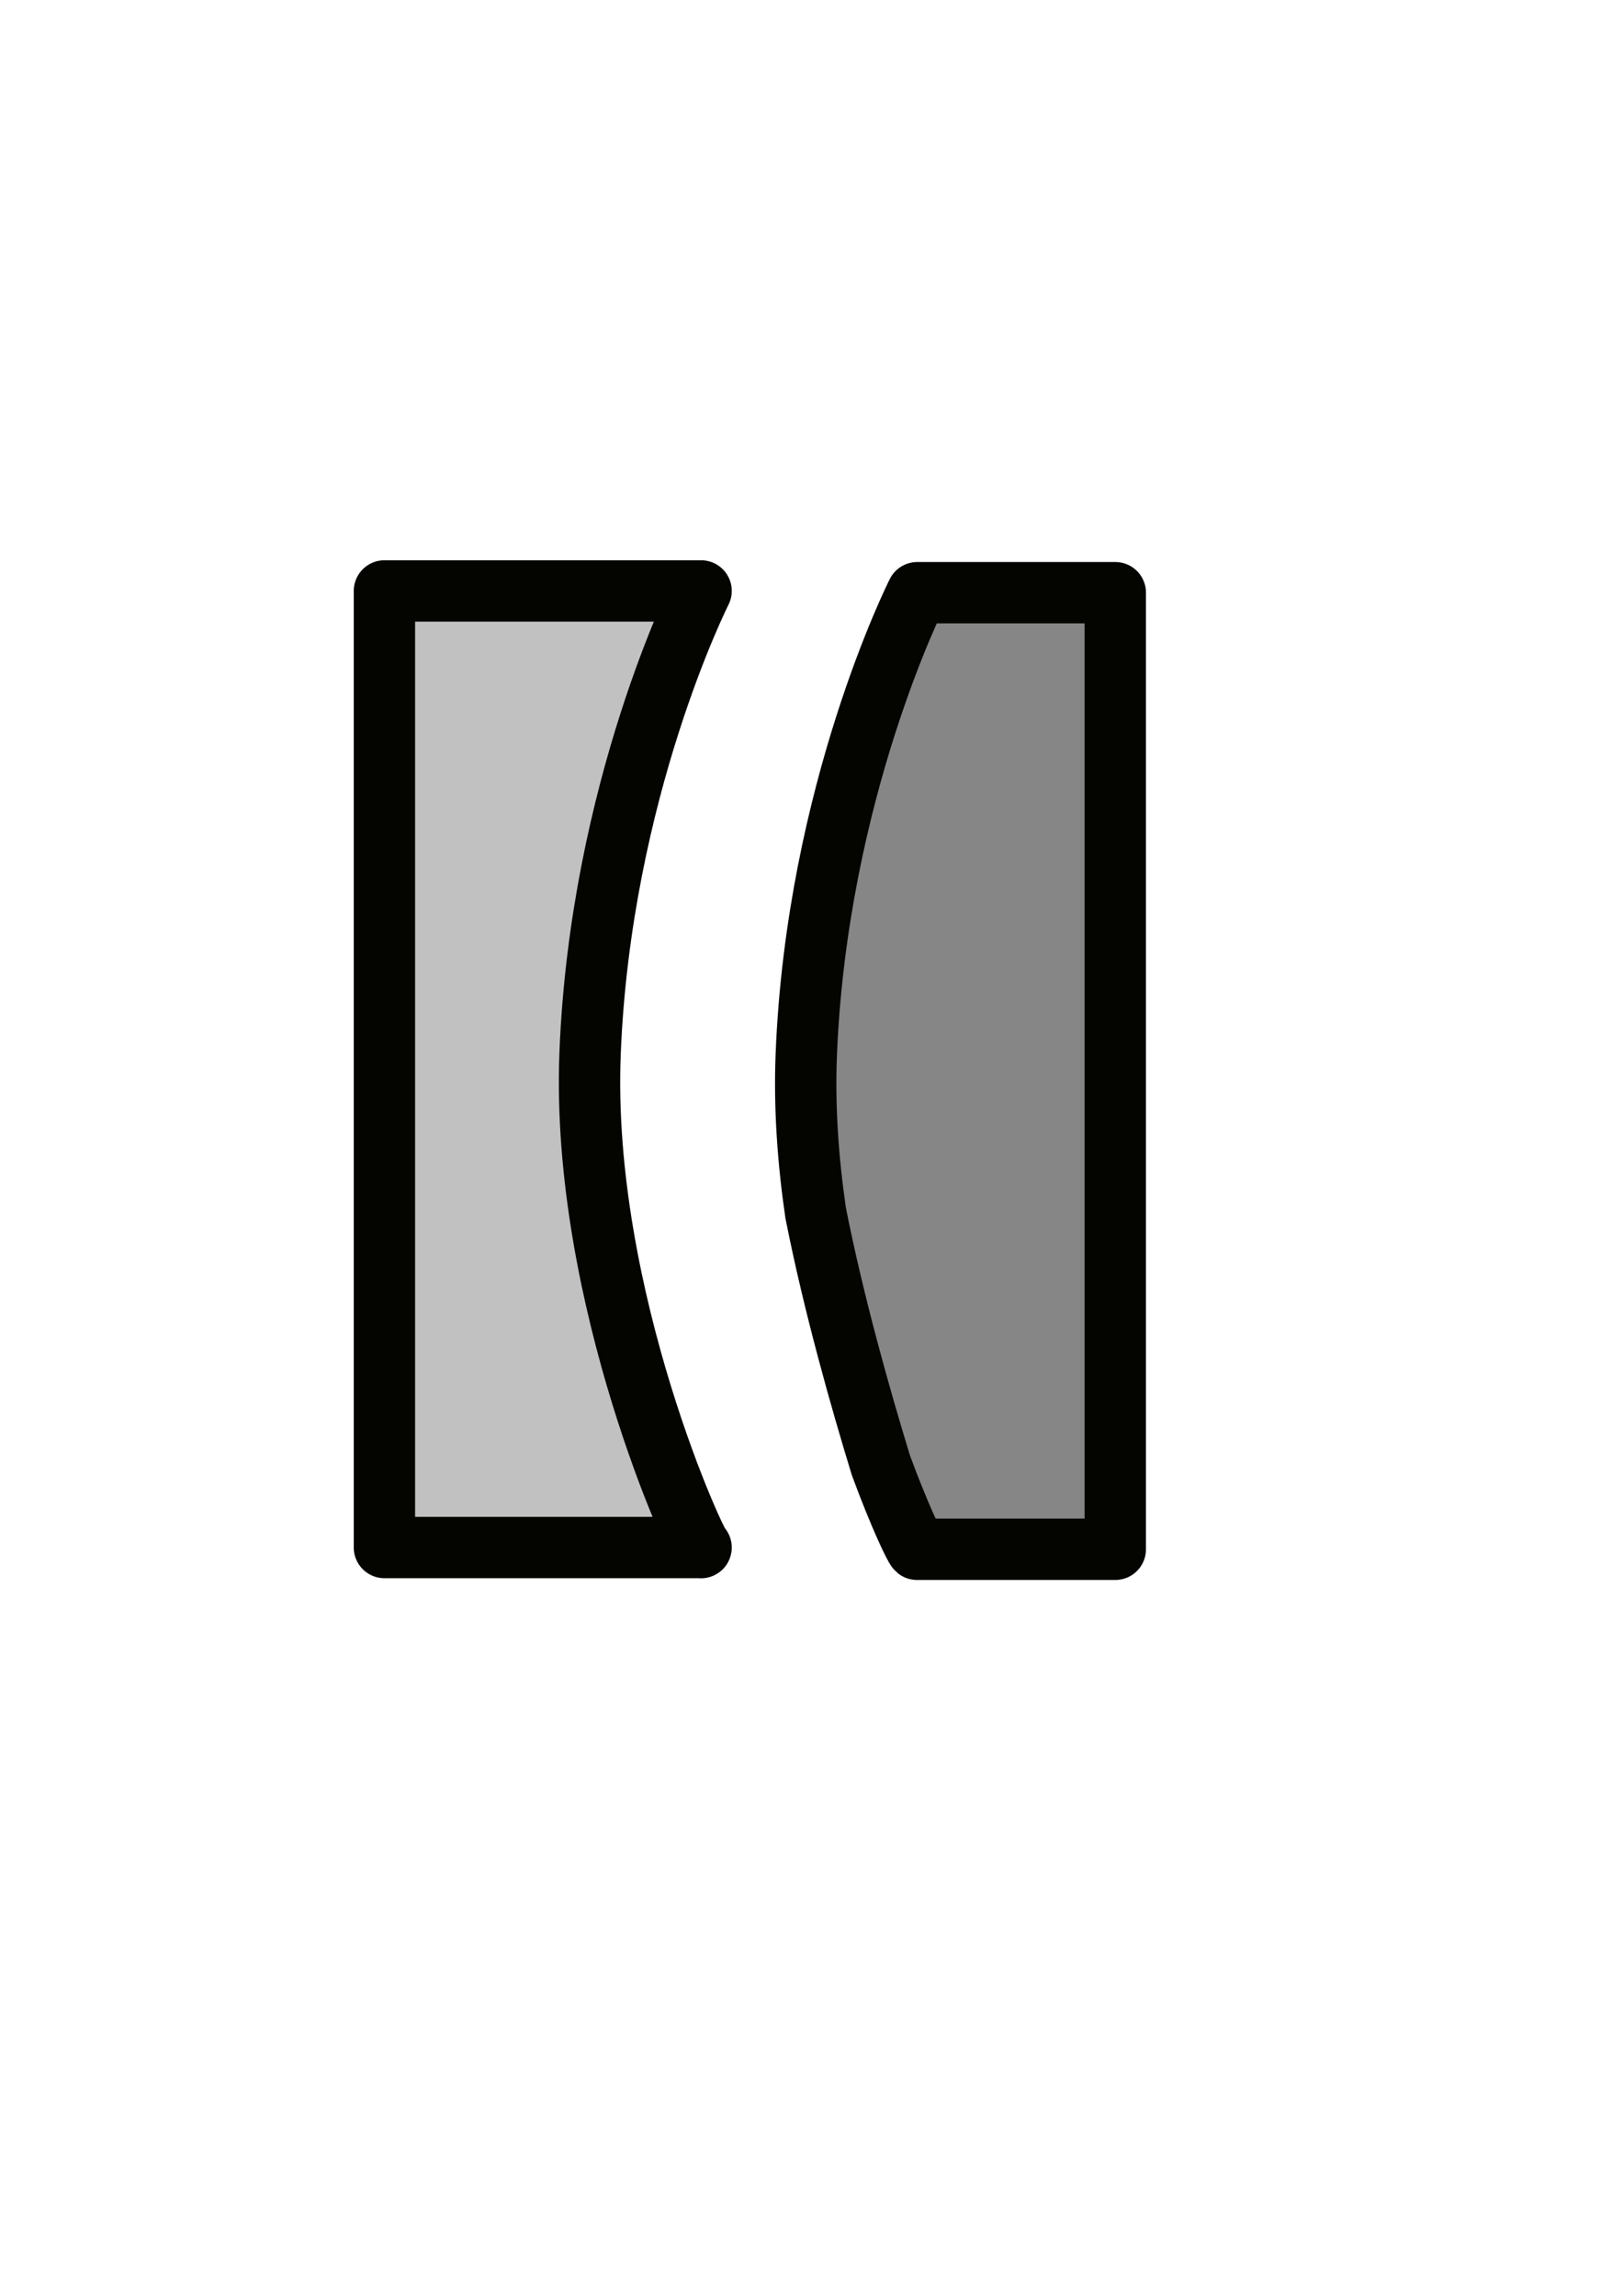 <?xml version="1.0" encoding="UTF-8" standalone="no"?>
<!-- Created with Inkscape (http://www.inkscape.org/) -->

<svg
   xmlns:dc="http://purl.org/dc/elements/1.1/"
   xmlns:cc="http://creativecommons.org/ns#"
   xmlns:rdf="http://www.w3.org/1999/02/22-rdf-syntax-ns#"
   xmlns:svg="http://www.w3.org/2000/svg"
   xmlns="http://www.w3.org/2000/svg"
   xmlns:sodipodi="http://sodipodi.sourceforge.net/DTD/sodipodi-0.dtd"
   xmlns:inkscape="http://www.inkscape.org/namespaces/inkscape"
   width="210mm"
   height="297mm"
   id="svg2"
   version="1.1"
   inkscape:version="0.48.1 r9760"
   sodipodi:docname="Novo documento 1">
  <defs
     id="defs4" />
  <sodipodi:namedview
     id="base"
     pagecolor="#ffffff"
     bordercolor="#666666"
     borderopacity="1.0"
     inkscape:pageopacity="0.0"
     inkscape:pageshadow="2"
     inkscape:zoom="0.35"
     inkscape:cx="1290.448"
     inkscape:cy="359.98856"
     inkscape:document-units="px"
     inkscape:current-layer="layer1"
     showgrid="false"
     showguides="true"
     inkscape:guide-bbox="true"
     inkscape:window-width="1600"
     inkscape:window-height="825"
     inkscape:window-x="0"
     inkscape:window-y="24"
     inkscape:window-maximized="1" />
  <g
     inkscape:label="Camada 1"
     inkscape:groupmode="layer"
     id="layer1">
    <path
       style="fill:#b7b7b7;fill-opacity:0.863;stroke:#040400;stroke-width:30;stroke-linecap:round;stroke-linejoin:round;stroke-miterlimit:4;stroke-opacity:1;stroke-dasharray:none"
       d="m 188,288.934 154.857,0 c 0,0 -49.166,97.179 -54.286,226 -4.767,119.941 53.754,244.903 54.286,241.714 l -154.857,0 z"
       id="rect2988"
       inkscape:connector-curvature="0"
       sodipodi:nodetypes="ccsccc"
       inkscape:export-filename="/home/00838716598/participa/noosfero/plugins/container_block/public/images/handle_e.png"
       inkscape:export-xdpi="5.2851791"
       inkscape:export-ydpi="5.2851791" />
    <path
       style="fill:#737373;fill-opacity:0.863;stroke:#040400;stroke-width:30;stroke-linecap:round;stroke-linejoin:round;stroke-miterlimit:4;stroke-opacity:1;stroke-dasharray:none"
       d="m 448.571,289.795 c 0,0 -49.162,97.179 -54.281,226 -1.032,25.979 0.92,52.184 4.594,77.281 8.755,44.363 22.004,91.09 31.906,123.375 9.121,24.768 16.627,40.258 17.656,41.062 l 0.125,0 96.844,0 0,-467.719 -96.844,0 z"
       id="use3761"
       inkscape:connector-curvature="0"
       inkscape:export-xdpi="5"
       inkscape:export-ydpi="5"
       inkscape:export-filename="/home/00838716598/participa/noosfero/plugins/container_block/public/images/handle_w.png" />
  </g>
</svg>
